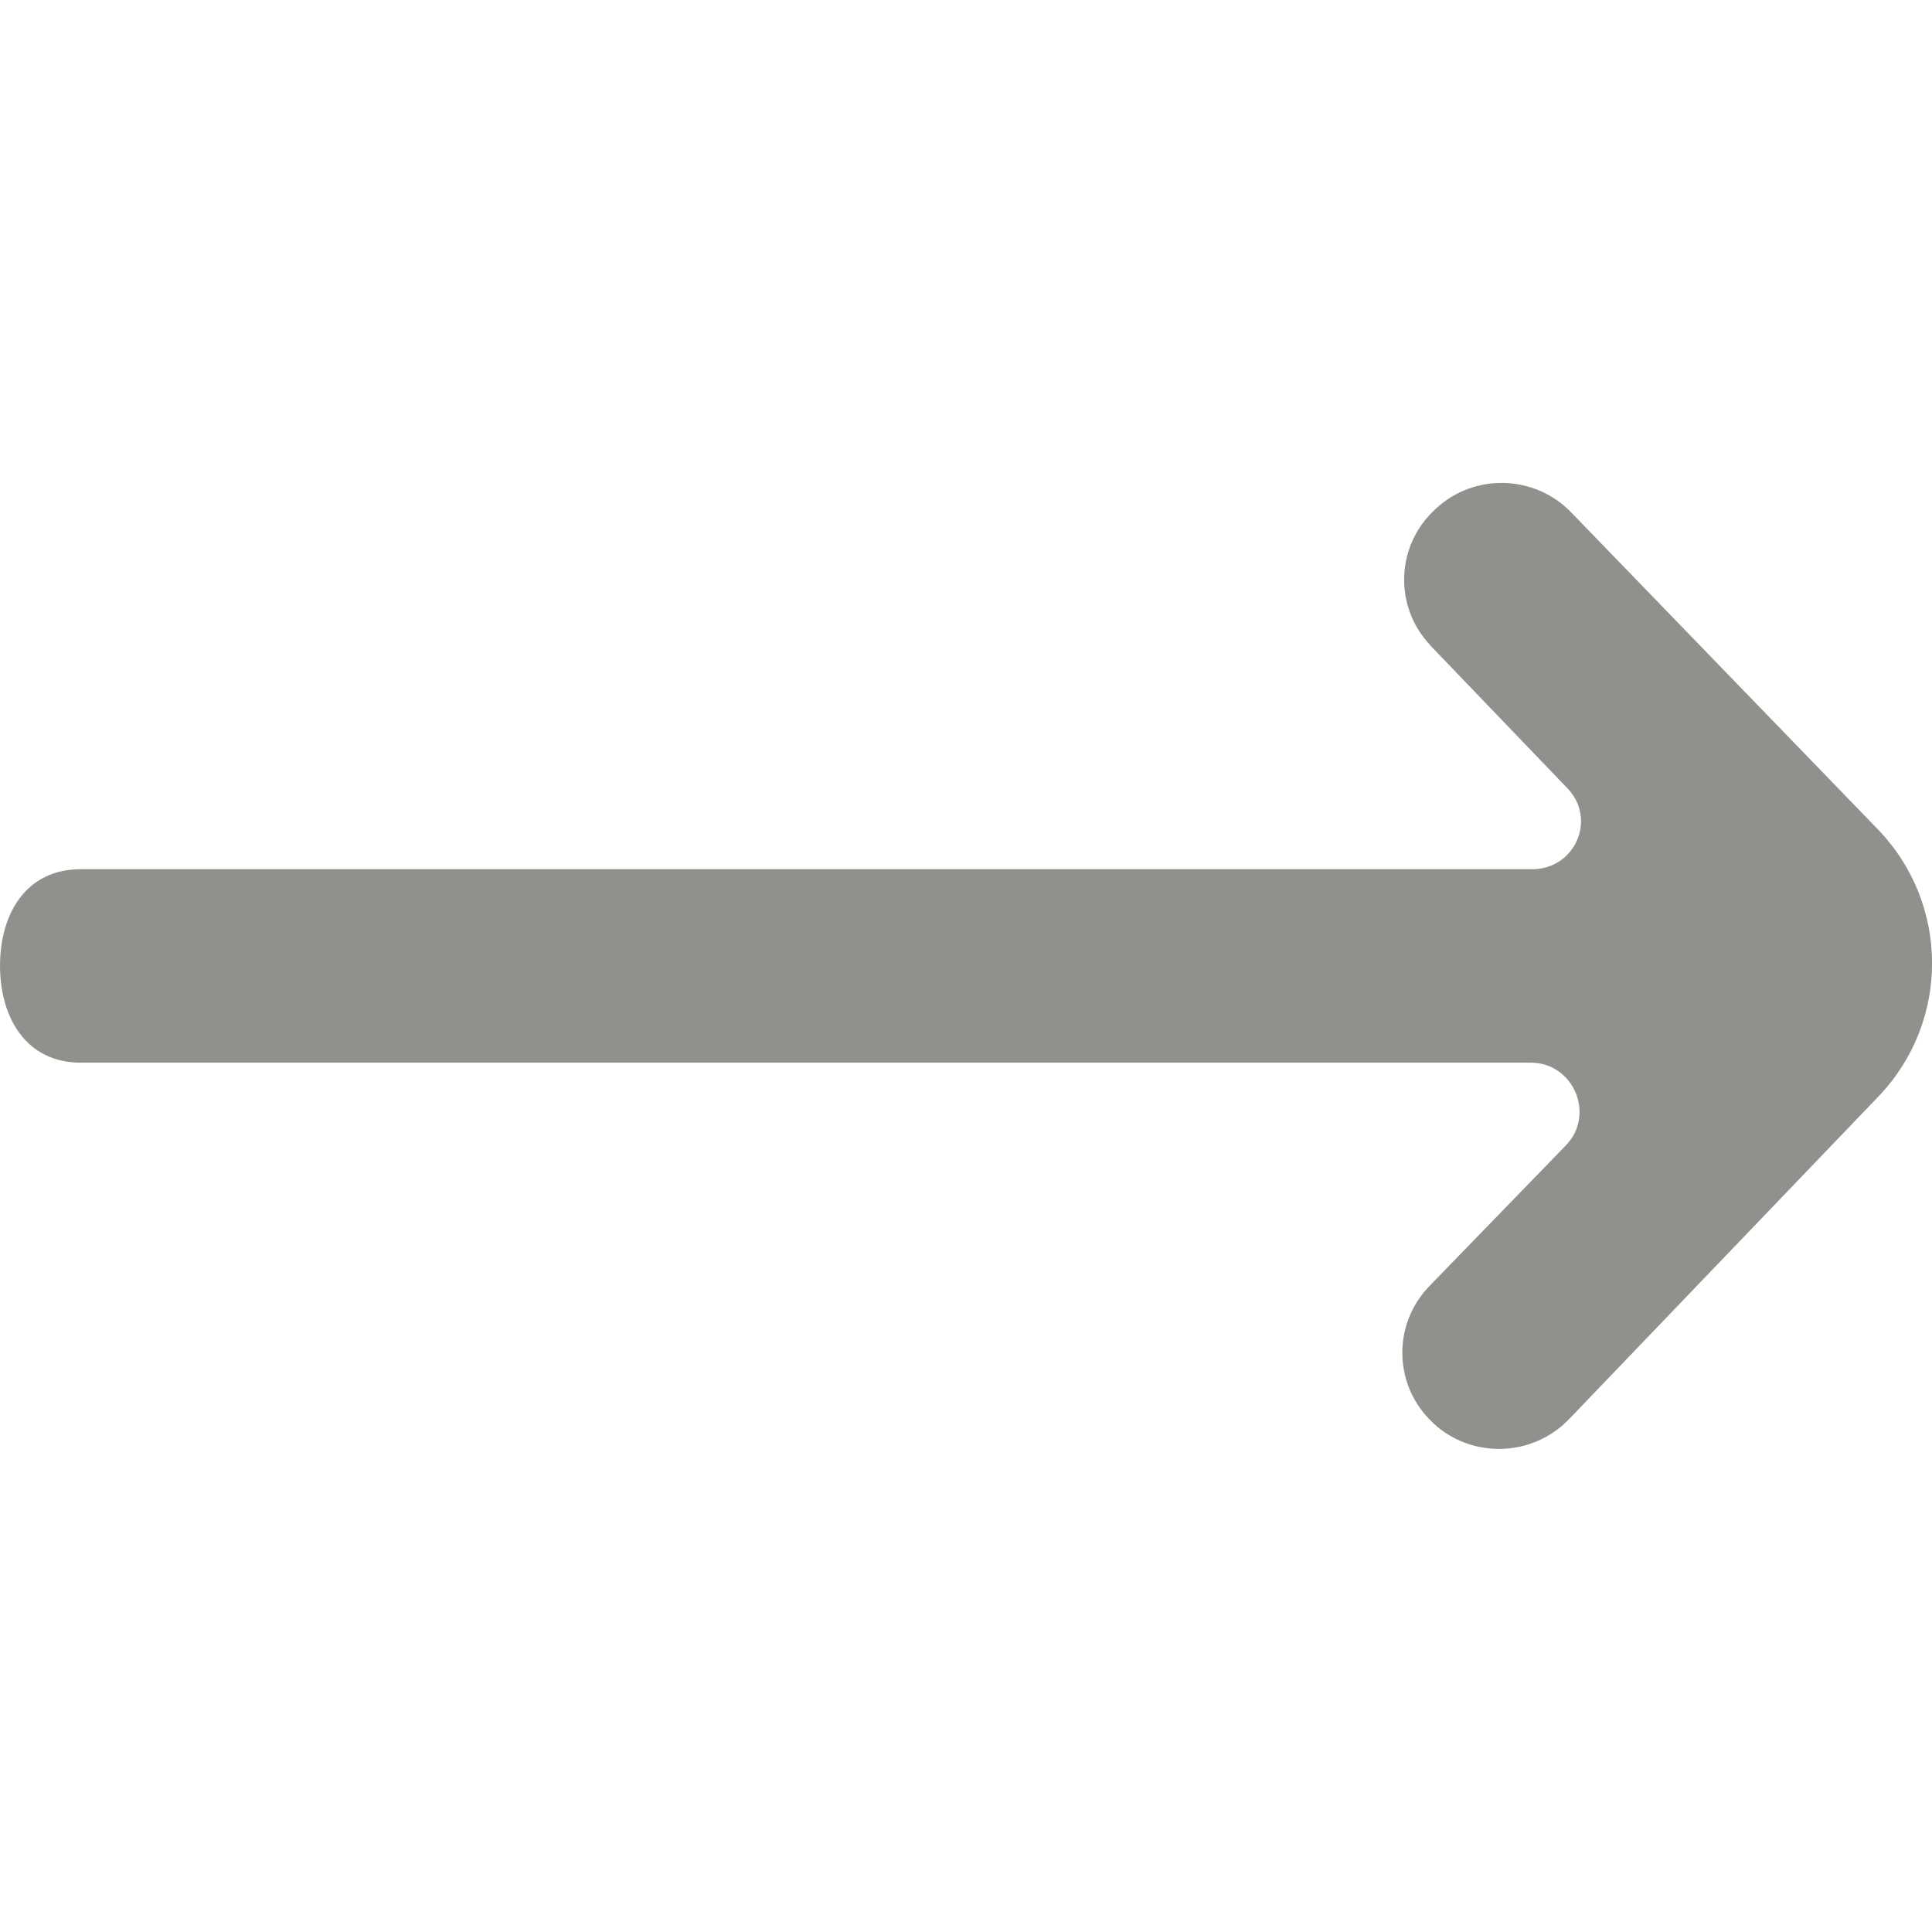 <!-- Generated by IcoMoon.io -->
<svg version="1.1" xmlns="http://www.w3.org/2000/svg" width="32" height="32" viewBox="0 0 32 32">
<title>as-arrow_right-3</title>
<path fill="#91908d" d="M23.685 10.685l2.279 2.374c0.487 0.511 0.123 1.338-0.586 1.338h-24.043c-0.891 0-1.335 0.719-1.335 1.604v-0.013c0 0.884 0.444 1.613 1.335 1.613h24.019c0.712 0 1.075 0.864 0.581 1.371l-2.266 2.336c-0.613 0.638-0.586 1.655 0.065 2.257l0.003 0.006c0.642 0.596 1.649 0.565 2.255-0.069l5.128-5.348c1.18-1.24 1.173-3.179-0.011-4.412l-5.082-5.252c-0.604-0.628-1.603-0.658-2.243-0.067l-0.016 0.016c-0.649 0.598-0.684 1.604-0.081 2.245z"></path>
</svg>
